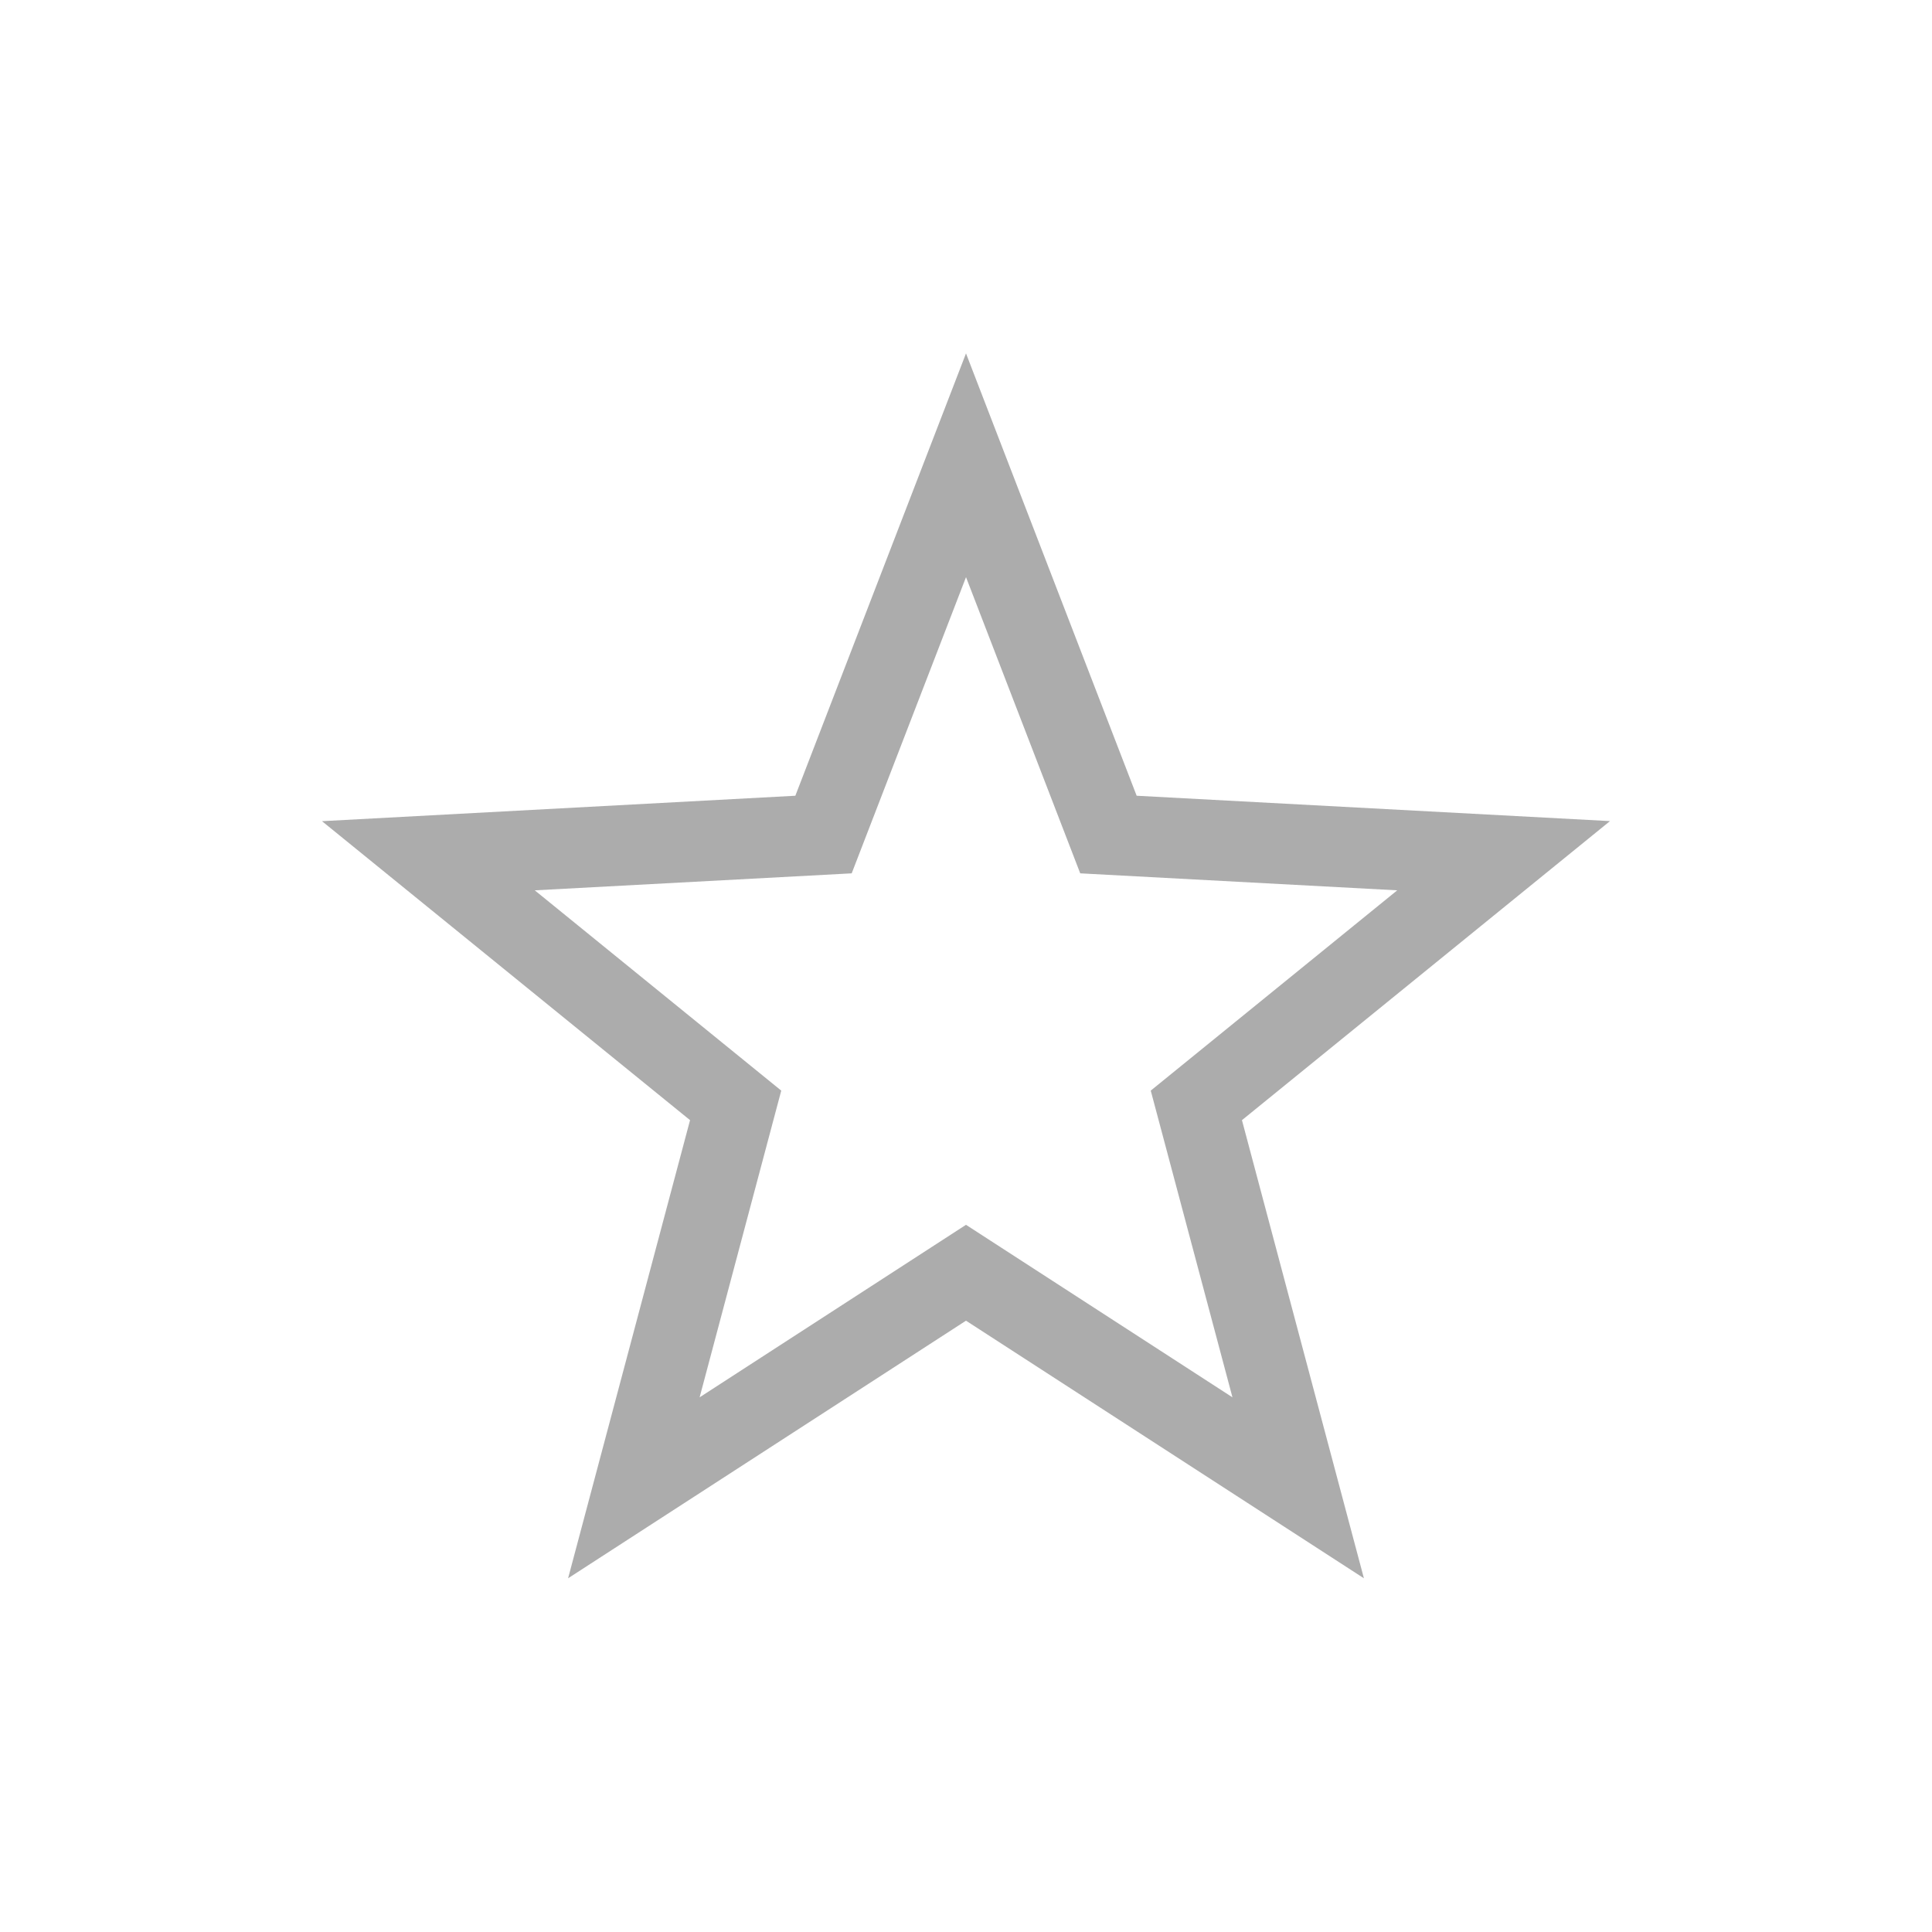 <svg width="24" height="24" version="1.1" viewBox="0 0 24 24" xmlns="http://www.w3.org/2000/svg">
<title>rating-unrated</title>
<path d="M12 7.17l-1.42 3.679-3.937.211 3.062 2.488-1.014 3.81L12 15.215l3.31 2.143-1.015-3.81 3.062-2.488-3.938-.211L12 7.169zm0-2.78l2.12 5.495L20 10.2l-4.572 3.715 1.515 5.691-4.943-3.2-4.943 3.2 1.515-5.691L4 10.201l5.88-.316L12 4.39z" fill="#303030" opacity=".4"/>
</svg>
